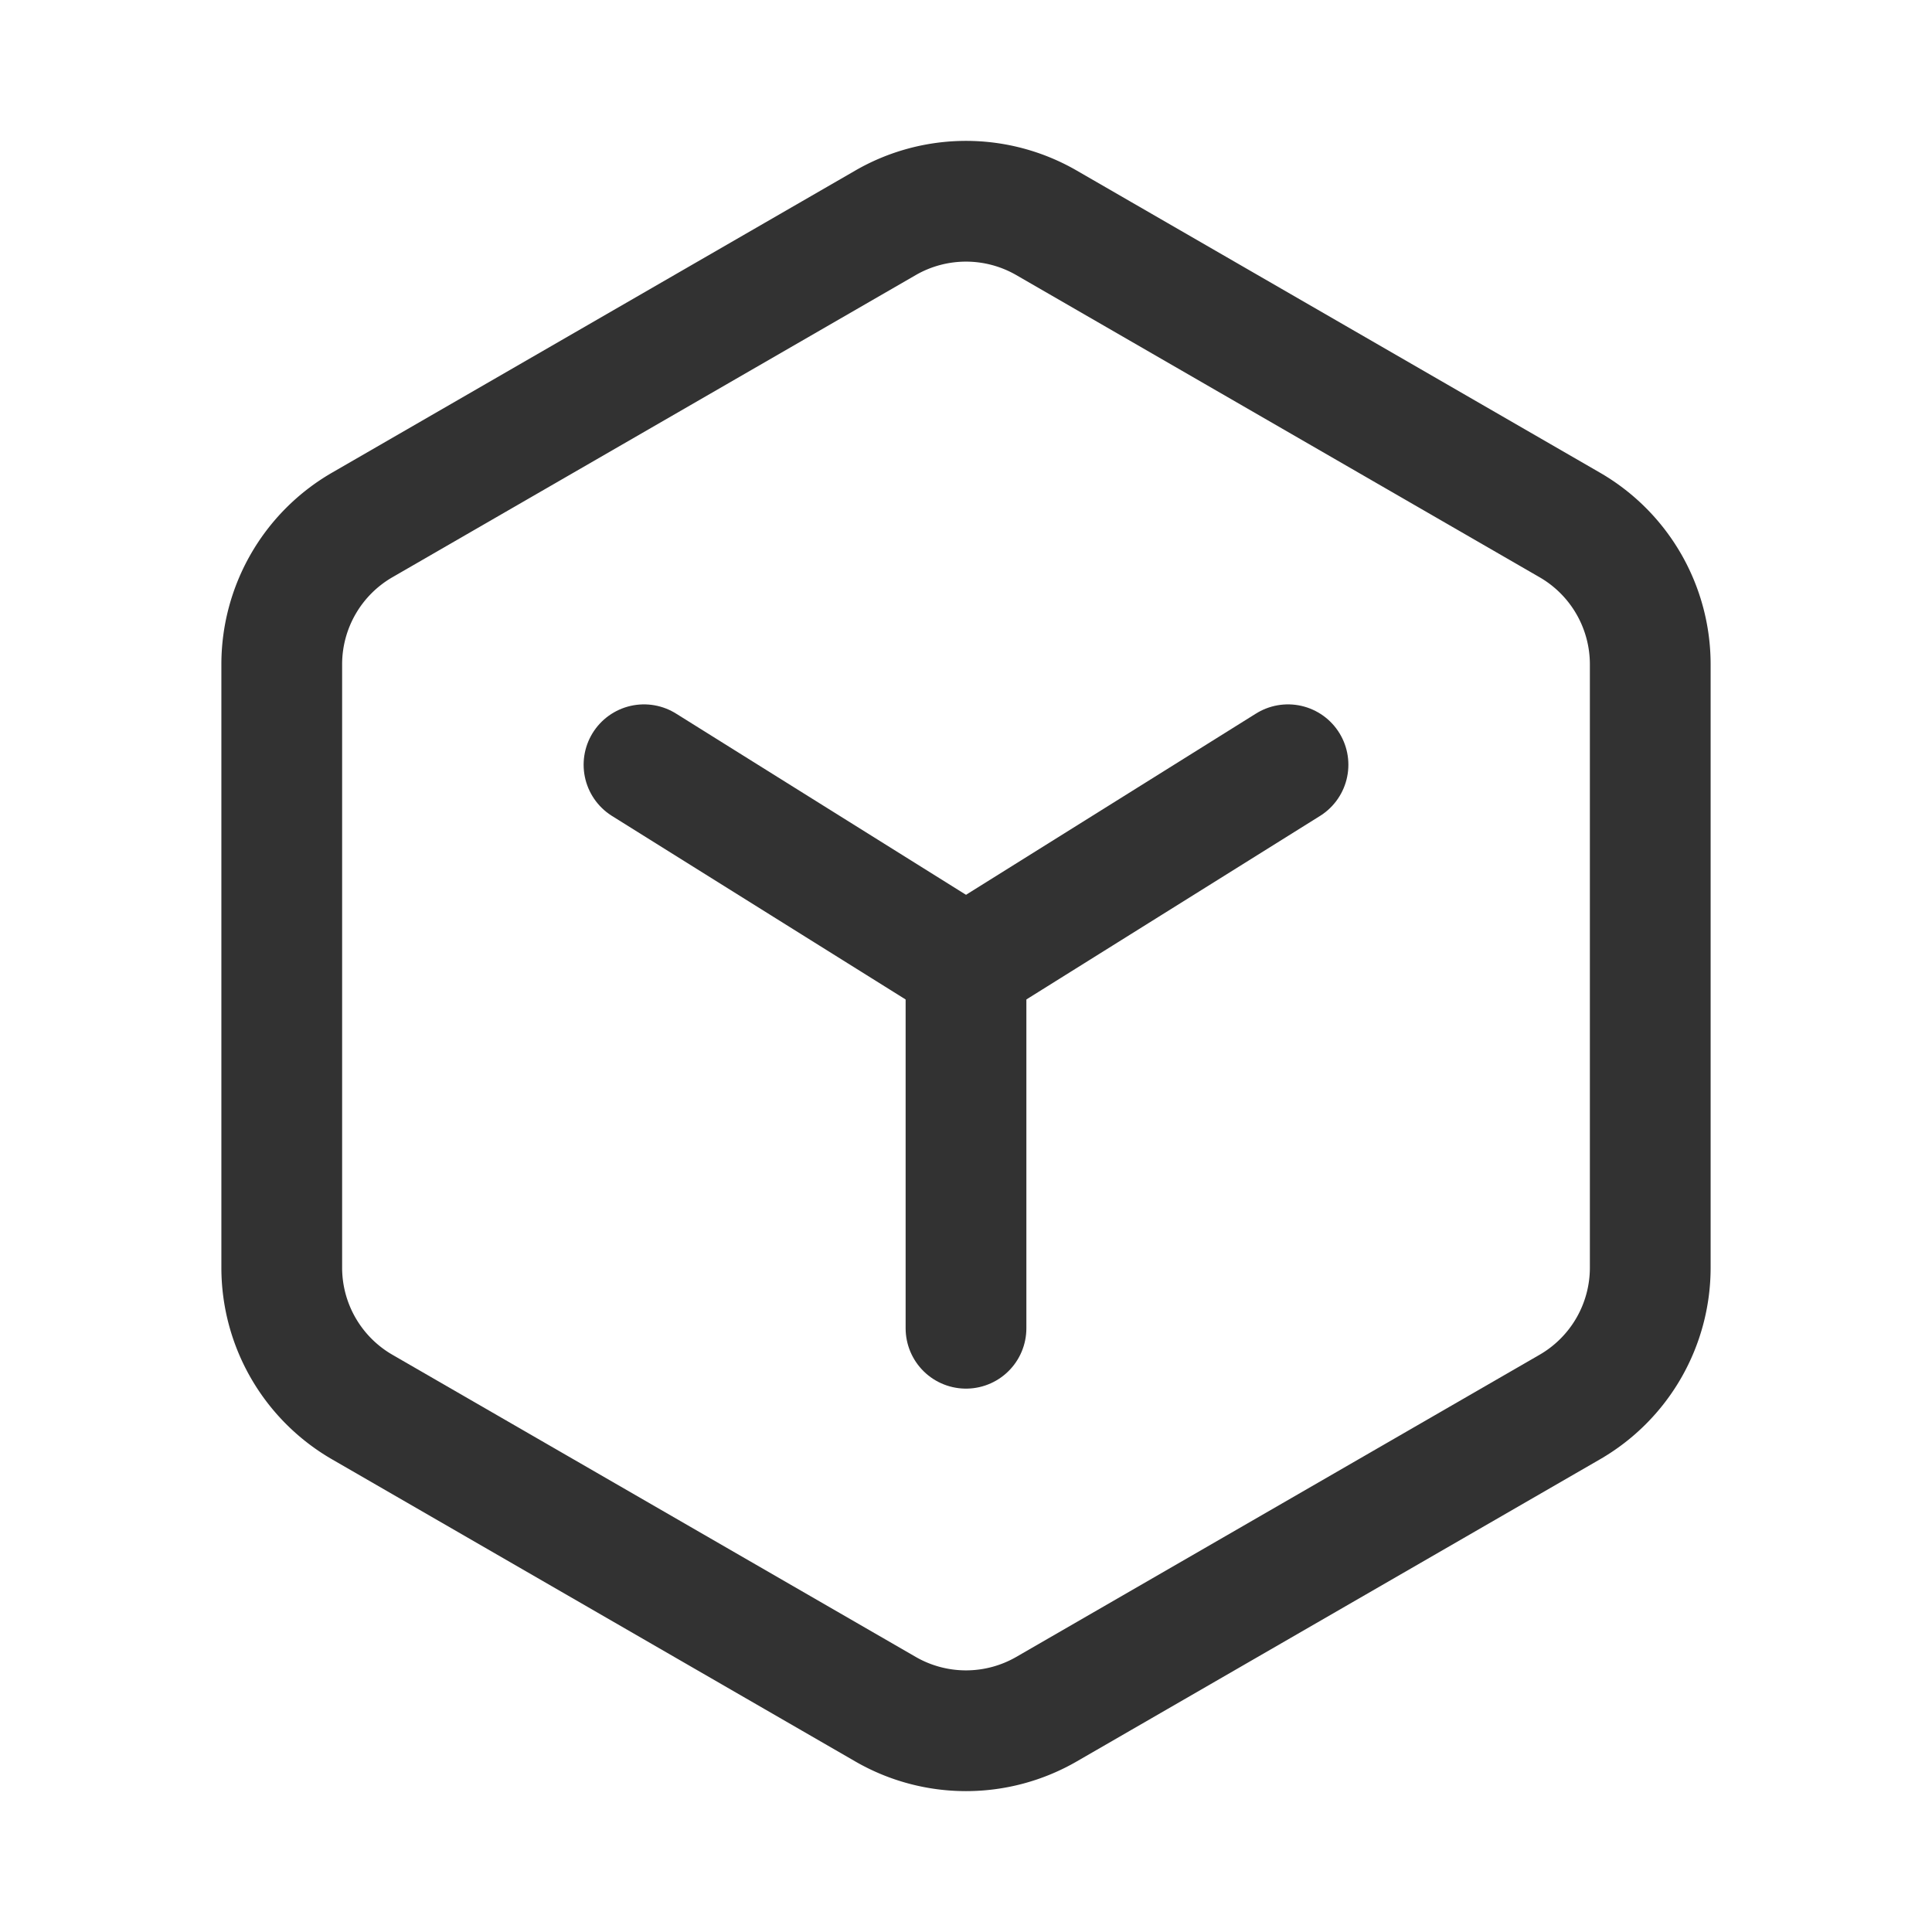 <svg id="Layer_3" data-name="Layer 3" xmlns="http://www.w3.org/2000/svg" viewBox="0 0 24 24"><rect width="24" height="24" fill="none"/><path d="M12,12v4.5" fill="none" stroke="#323232" stroke-linecap="round" stroke-linejoin="round" stroke-width="1.5"/><path d="M20.5,15.747V8.253a2,2,0,0,0-1-1.732L13,2.768a2,2,0,0,0-2,0L4.5,6.521a2,2,0,0,0-1,1.732v7.494a2,2,0,0,0,1,1.732L11,21.232a2,2,0,0,0,2,0l6.5-3.753A2,2,0,0,0,20.5,15.747Z" fill="none" stroke="#323232" stroke-linecap="round" stroke-linejoin="round" stroke-width="1.5"/><path d="M12,12l4-2.5" fill="none" stroke="#323232" stroke-linecap="round" stroke-linejoin="round" stroke-width="1.5"/><path d="M12,12,8,9.5" fill="none" stroke="#323232" stroke-linecap="round" stroke-linejoin="round" stroke-width="1.5"/></svg>
